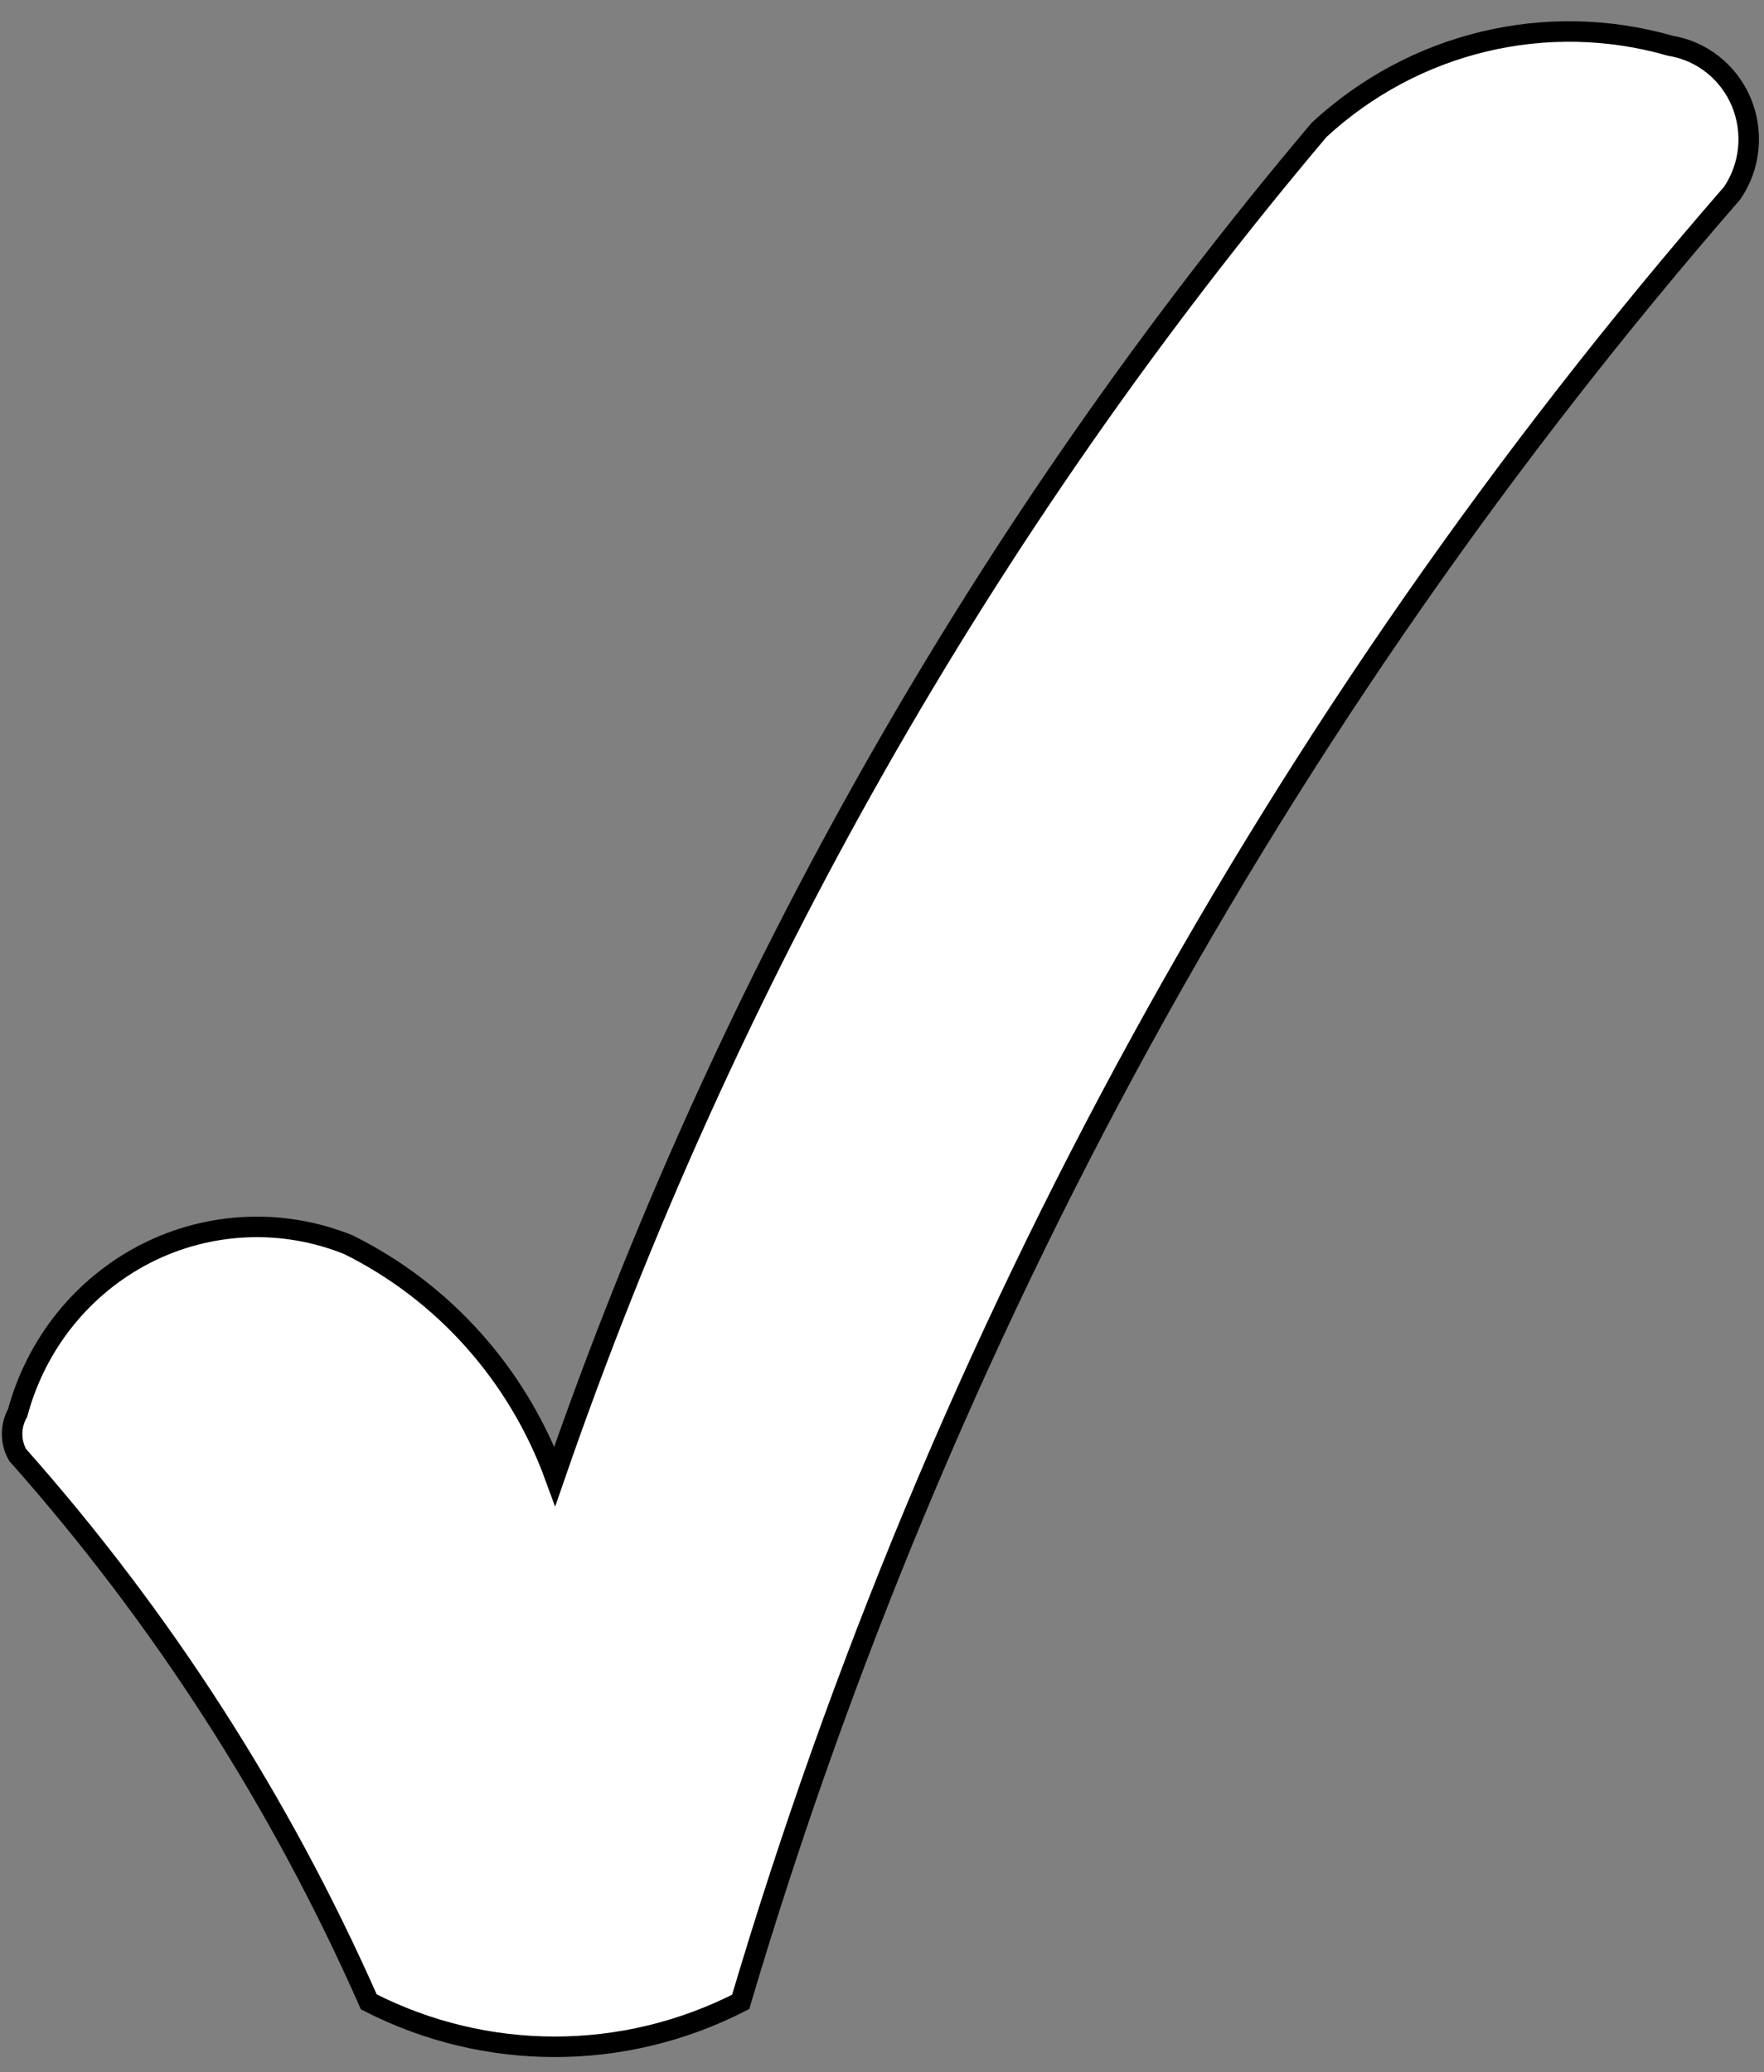 <?xml version="1.0" encoding="UTF-8"?>
<!DOCTYPE svg PUBLIC "-//W3C//DTD SVG 1.1//EN" "http://www.w3.org/Graphics/SVG/1.1/DTD/svg11.dtd">
<svg xmlns="http://www.w3.org/2000/svg" xmlns:xlink="http://www.w3.org/1999/xlink" version="1.1" width="86px" height="101px" viewBox="-0.5 -0.5 86 101" content="&lt;mxfile host=&quot;Electron&quot; modified=&quot;2021-09-29T23:36:42.394Z&quot; agent=&quot;5.0 (Windows NT 10.0; WOW64) AppleWebKit/537.36 (KHTML, like Gecko) draw.io/15.2.7 Chrome/93.0.458.63 Electron/14.0.1 Safari/537.36&quot; etag=&quot;OK4F9b5QSXN6T0dYskhb&quot; version=&quot;15.2.7&quot; type=&quot;device&quot;&gt;&lt;diagram id=&quot;vnN1_mFrYfFRRiUz9_Lx&quot; name=&quot;Page-1&quot;&gt;jZJNb8IwDIZ/TY+gthmFHVmB7bBJk9C04xTa0GZL6io1EPbrl65OS4WQOMV+/JHktQOWavtseF2+QS5UEIe5DdgqiOMoXCzc0ZJzRx4TAoWROSUNYCt/ha8kepC5aEaJCKBQ1mOYQVWJDEeMGwOncdoe1PjWmhfiCmwzrq7pp8yx7Gj8EIZD4EXIovRXJz6iuc8m0JQ8h9MFYuuApQYAO0vbVKhWPS9MV7e5Ee1fZkSF9xSk+8TajyxZccWW35v6a7KaT6jLkasD/Zgei2cvwVEYlE6RV74T6h0aiRIqF9oBIuiAPfmEpZJFG0CoHS1RK+dEznQ/r9tm2hbtlkx3vJHZ1NX80O2ugbA3vxX1Yrk1E6AFmrNL8QUz0pc2LJqTfxrmtZh1qLyclB8UpxUp+taDiM4gHb07zOs/drH2bP0H&lt;/diagram&gt;&lt;/mxfile&gt;"><rect x="-0.5" y="-0.5" width="86" height="101" fill="#808080" stroke="none"/><defs/><g><path d="M 0.36 68.37 C 1.27 64.99 3.54 62.17 6.62 60.6 C 9.69 59.04 13.28 58.88 16.48 60.17 C 21.13 62.47 24.74 66.51 26.55 71.45 C 34.86 47.41 47.49 25.16 63.81 5.83 C 68.44 1.55 74.91 0 80.93 1.73 C 82.47 1.98 83.77 3.01 84.39 4.47 C 85 5.93 84.84 7.6 83.95 8.91 C 61.77 34.4 45.28 64.48 35.61 97.08 C 29.91 100 23.18 100 17.48 97.08 C 13.18 87.34 7.4 78.35 0.36 70.42 C 0 69.79 0 69.01 0.36 68.37 Z" fill="#ffffff" stroke="#000000" stroke-miterlimit="10" pointer-events="all"/></g></svg>